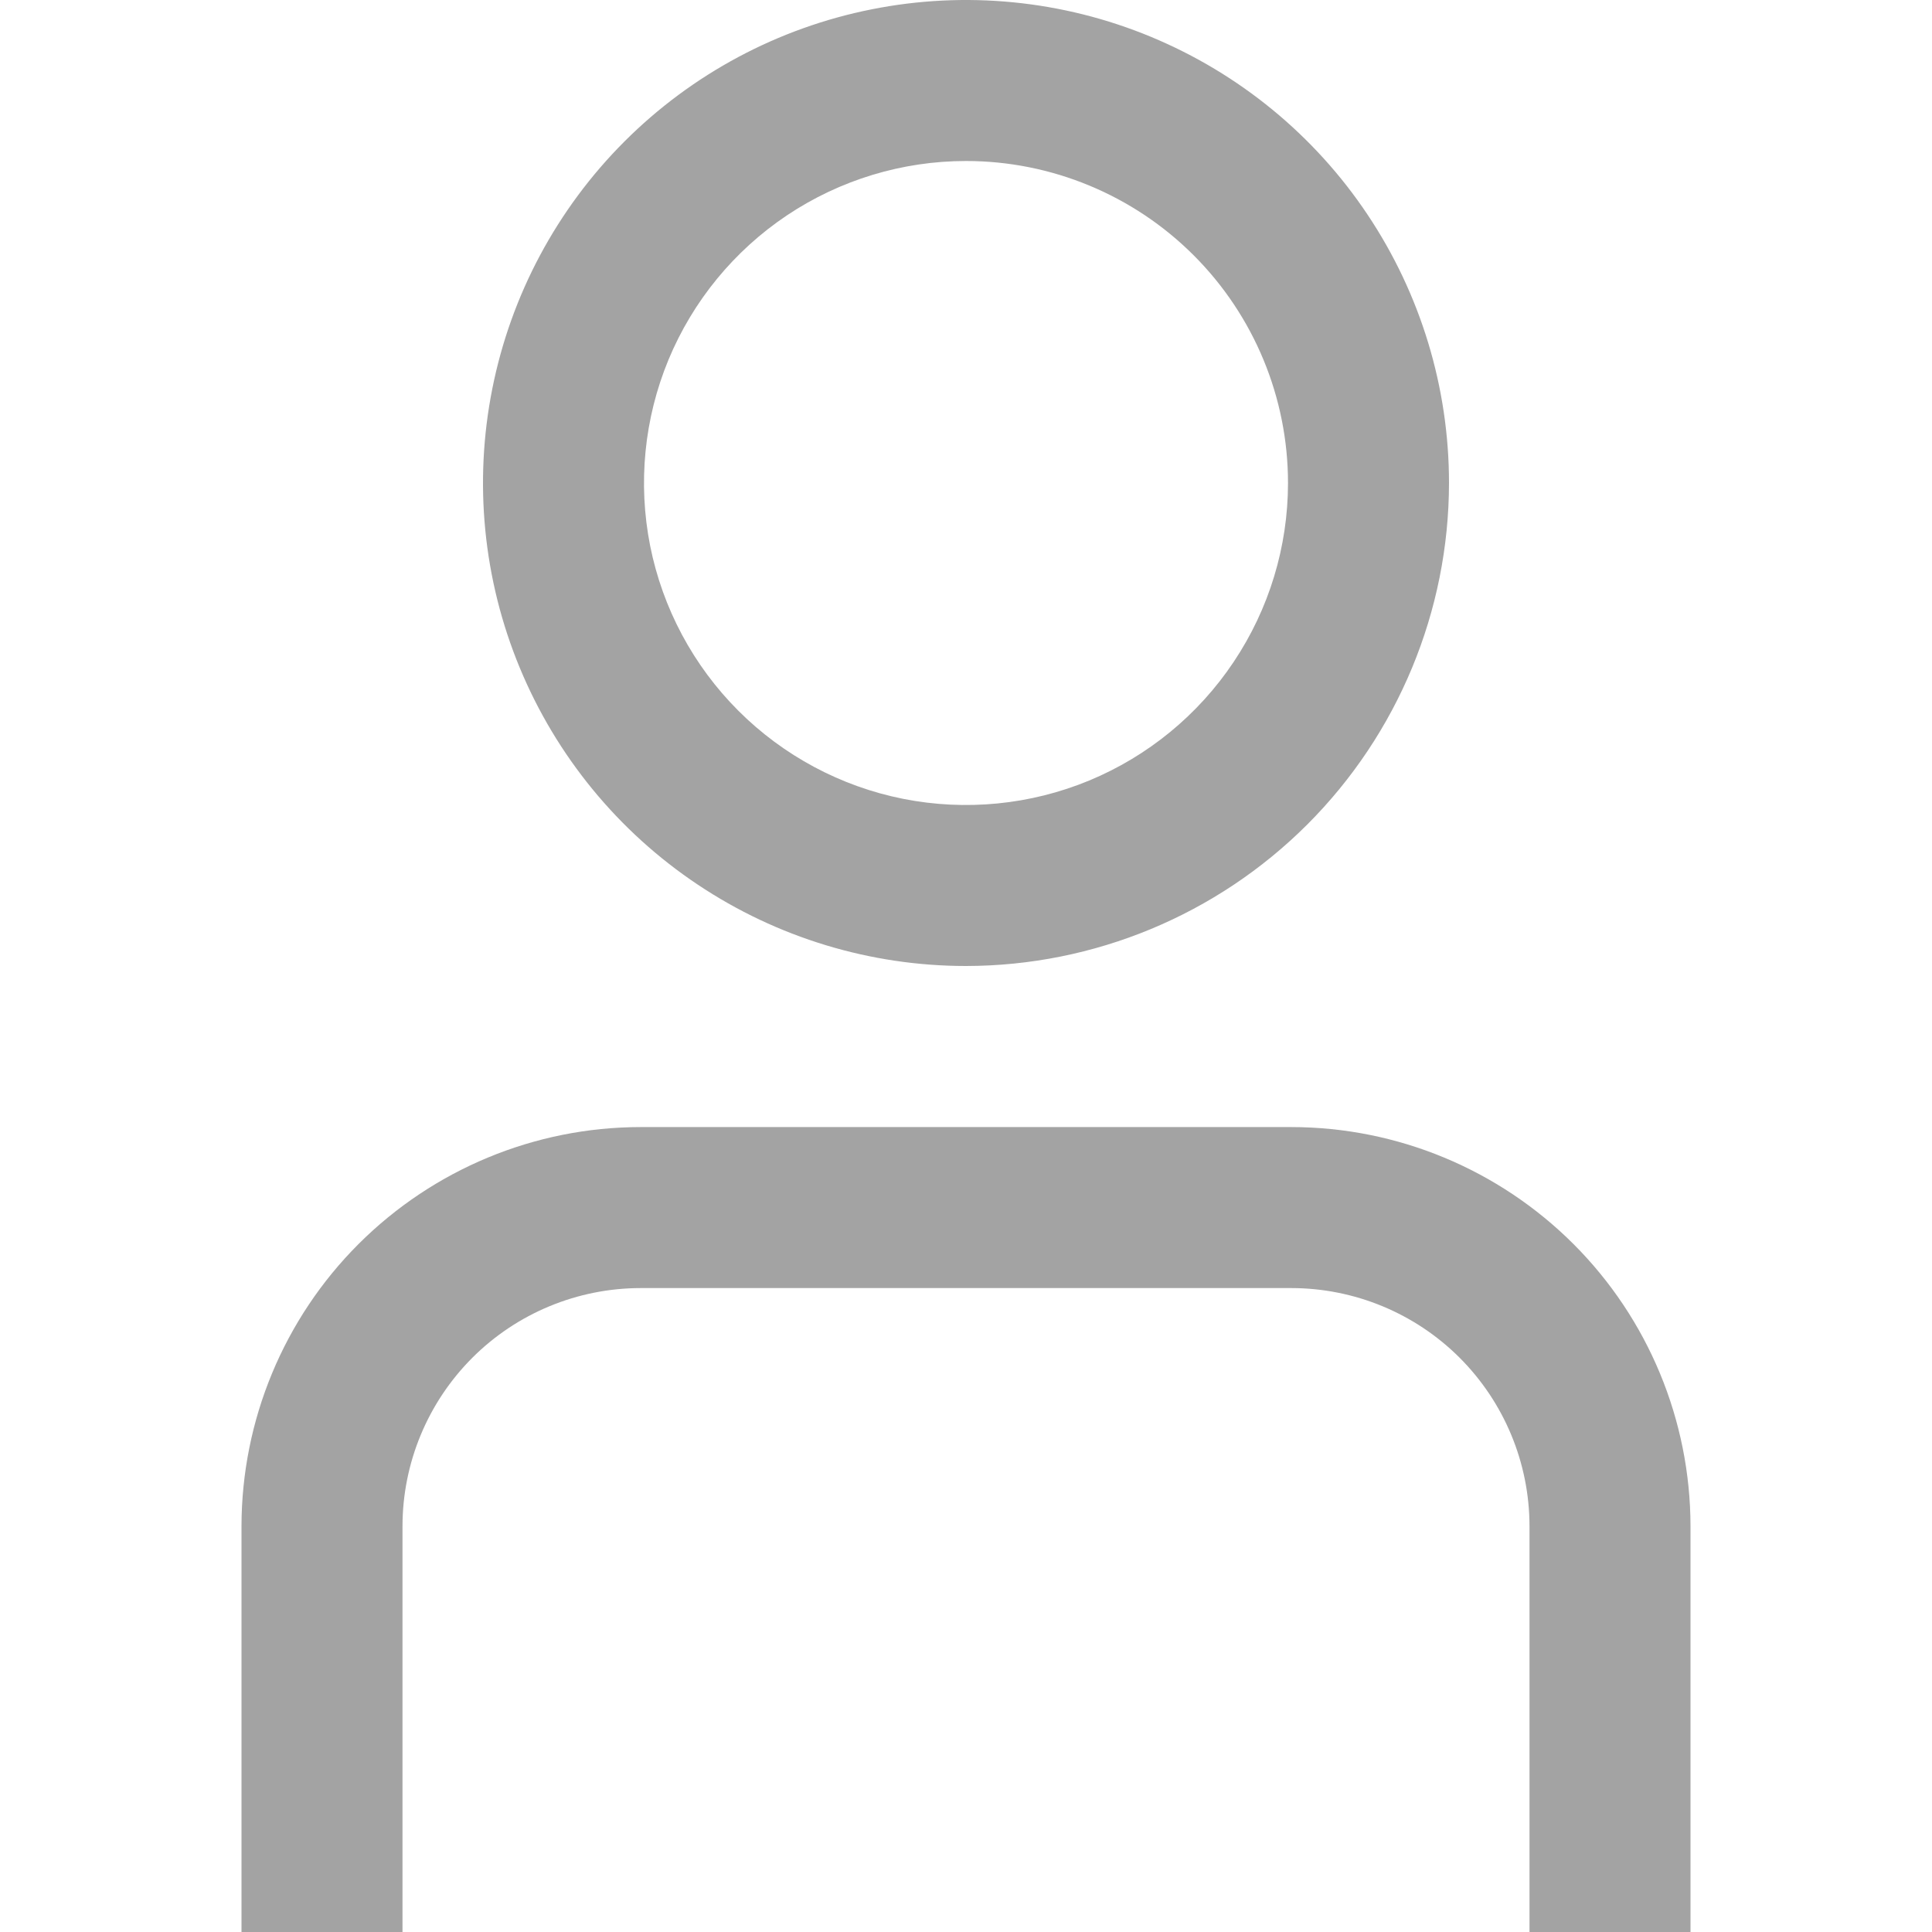 <svg width="27" height="27" viewBox="0 0 27 27" fill="none" xmlns="http://www.w3.org/2000/svg">
<g clip-path="url(#clip0_128_310)">
<path d="M23.625 27.001H21.375V21.327C21.374 20.445 21.023 19.6 20.4 18.976C19.776 18.352 18.93 18.002 18.048 18.001H8.952C8.07 18.002 7.224 18.352 6.6 18.976C5.977 19.6 5.626 20.445 5.625 21.327V27.001H3.375V21.327C3.377 19.849 3.965 18.431 5.01 17.386C6.056 16.341 7.473 15.752 8.952 15.751H18.048C19.527 15.752 20.944 16.341 21.99 17.386C23.035 18.431 23.623 19.849 23.625 21.327V27.001Z" fill="#A3A3A3"/>
<path d="M13.5 13.5C12.165 13.5 10.86 13.104 9.75 12.362C8.64 11.621 7.775 10.566 7.264 9.333C6.753 8.1 6.619 6.743 6.88 5.433C7.14 4.124 7.783 2.921 8.727 1.977C9.671 1.033 10.874 0.39 12.183 0.13C13.492 -0.131 14.85 0.003 16.083 0.514C17.316 1.025 18.371 1.89 19.112 3C19.854 4.11 20.25 5.415 20.25 6.75C20.248 8.54 19.536 10.255 18.271 11.521C17.005 12.787 15.29 13.498 13.5 13.5V13.5ZM13.5 2.25C12.61 2.25 11.74 2.514 11 3.008C10.26 3.503 9.683 4.206 9.342 5.028C9.002 5.85 8.913 6.755 9.086 7.628C9.26 8.501 9.689 9.303 10.318 9.932C10.947 10.561 11.749 10.99 12.622 11.164C13.495 11.337 14.4 11.248 15.222 10.908C16.044 10.567 16.747 9.99 17.241 9.25C17.736 8.51 18 7.64 18 6.75C18 5.557 17.526 4.412 16.682 3.568C15.838 2.724 14.693 2.25 13.5 2.25Z" fill="#A3A3A3"/>
</g>
<defs>
<clipPath id="clip0_128_310">
<rect width="27" height="27" fill="white"/>
</clipPath>
</defs>
</svg>
